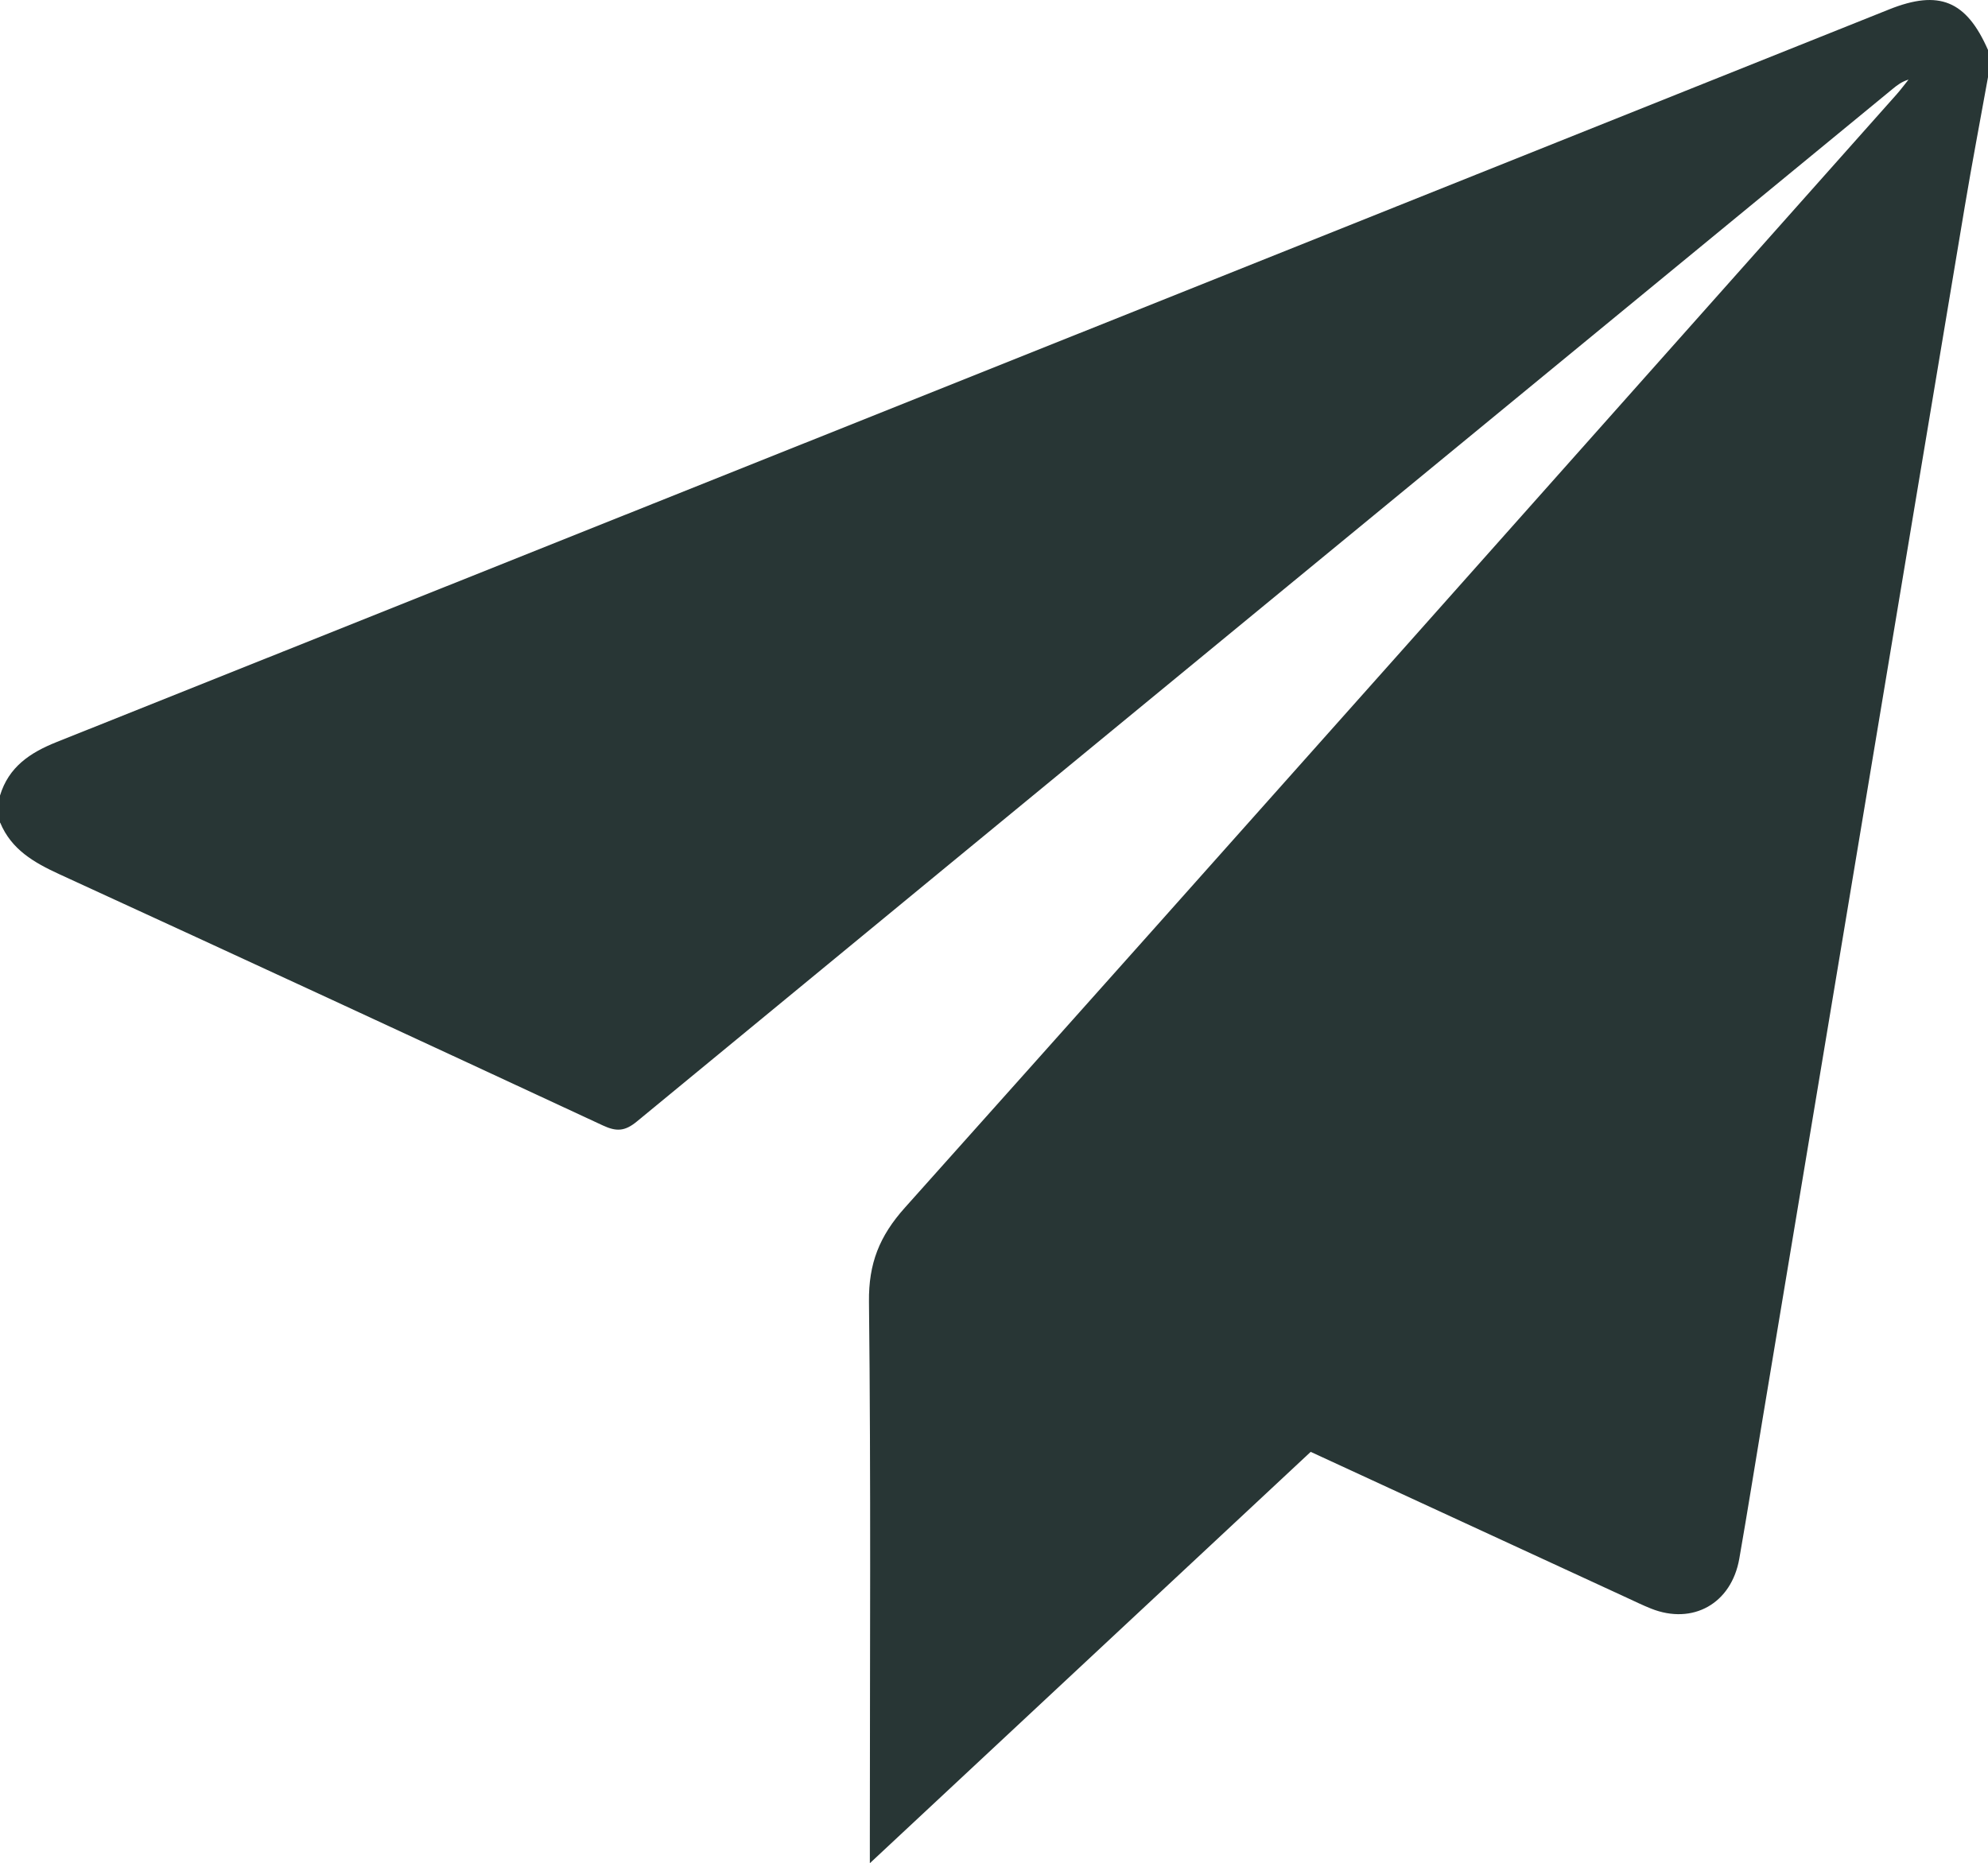<?xml version="1.0" encoding="UTF-8"?>
<svg id="Capa_2" data-name="Capa 2" xmlns="http://www.w3.org/2000/svg" viewBox="0 0 409.6 383.94">
  <defs>
    <style>
      .cls-1 {
        fill: #283635;
      }
    </style>
  </defs>
  <g id="Capa_1-2" data-name="Capa 1">
    <path class="cls-1" d="m0,169.53v-5.6c1.79-5.9,6.18-8.84,11.67-11.03C137.55,102.62,263.39,52.27,389.25,1.93c10.28-4.11,15.89-1.8,20.35,8.37v5.6c-1.6,8.89-3.3,17.77-4.79,26.68-6.85,40.84-13.64,81.69-20.45,122.54-7.05,42.29-14.1,84.59-21.14,126.88-1.62,9.72-3.16,19.45-4.86,29.16-1.62,9.26-9.57,13.72-18.17,10.3-1.73-.69-3.41-1.51-5.1-2.29-21.62-9.98-43.25-19.96-65.04-30.01-30.12,28.1-60.16,56.14-90.83,84.76,0-2.43,0-3.87,0-5.31,0-36.8.23-73.6-.18-110.39-.09-7.88,2.15-13.52,7.41-19.39,68.25-76.31,136.23-152.85,204.28-229.34.88-.99,1.67-2.06,2.5-3.09-1.36.41-2.31,1.12-3.23,1.88-86.29,70.92-172.59,141.82-258.8,212.82-2.49,2.05-4.23,2.08-6.97.81-37.29-17.34-74.61-34.62-111.99-51.77-5.22-2.4-9.89-5.07-12.2-10.63Z"/>
  </g>
</svg>